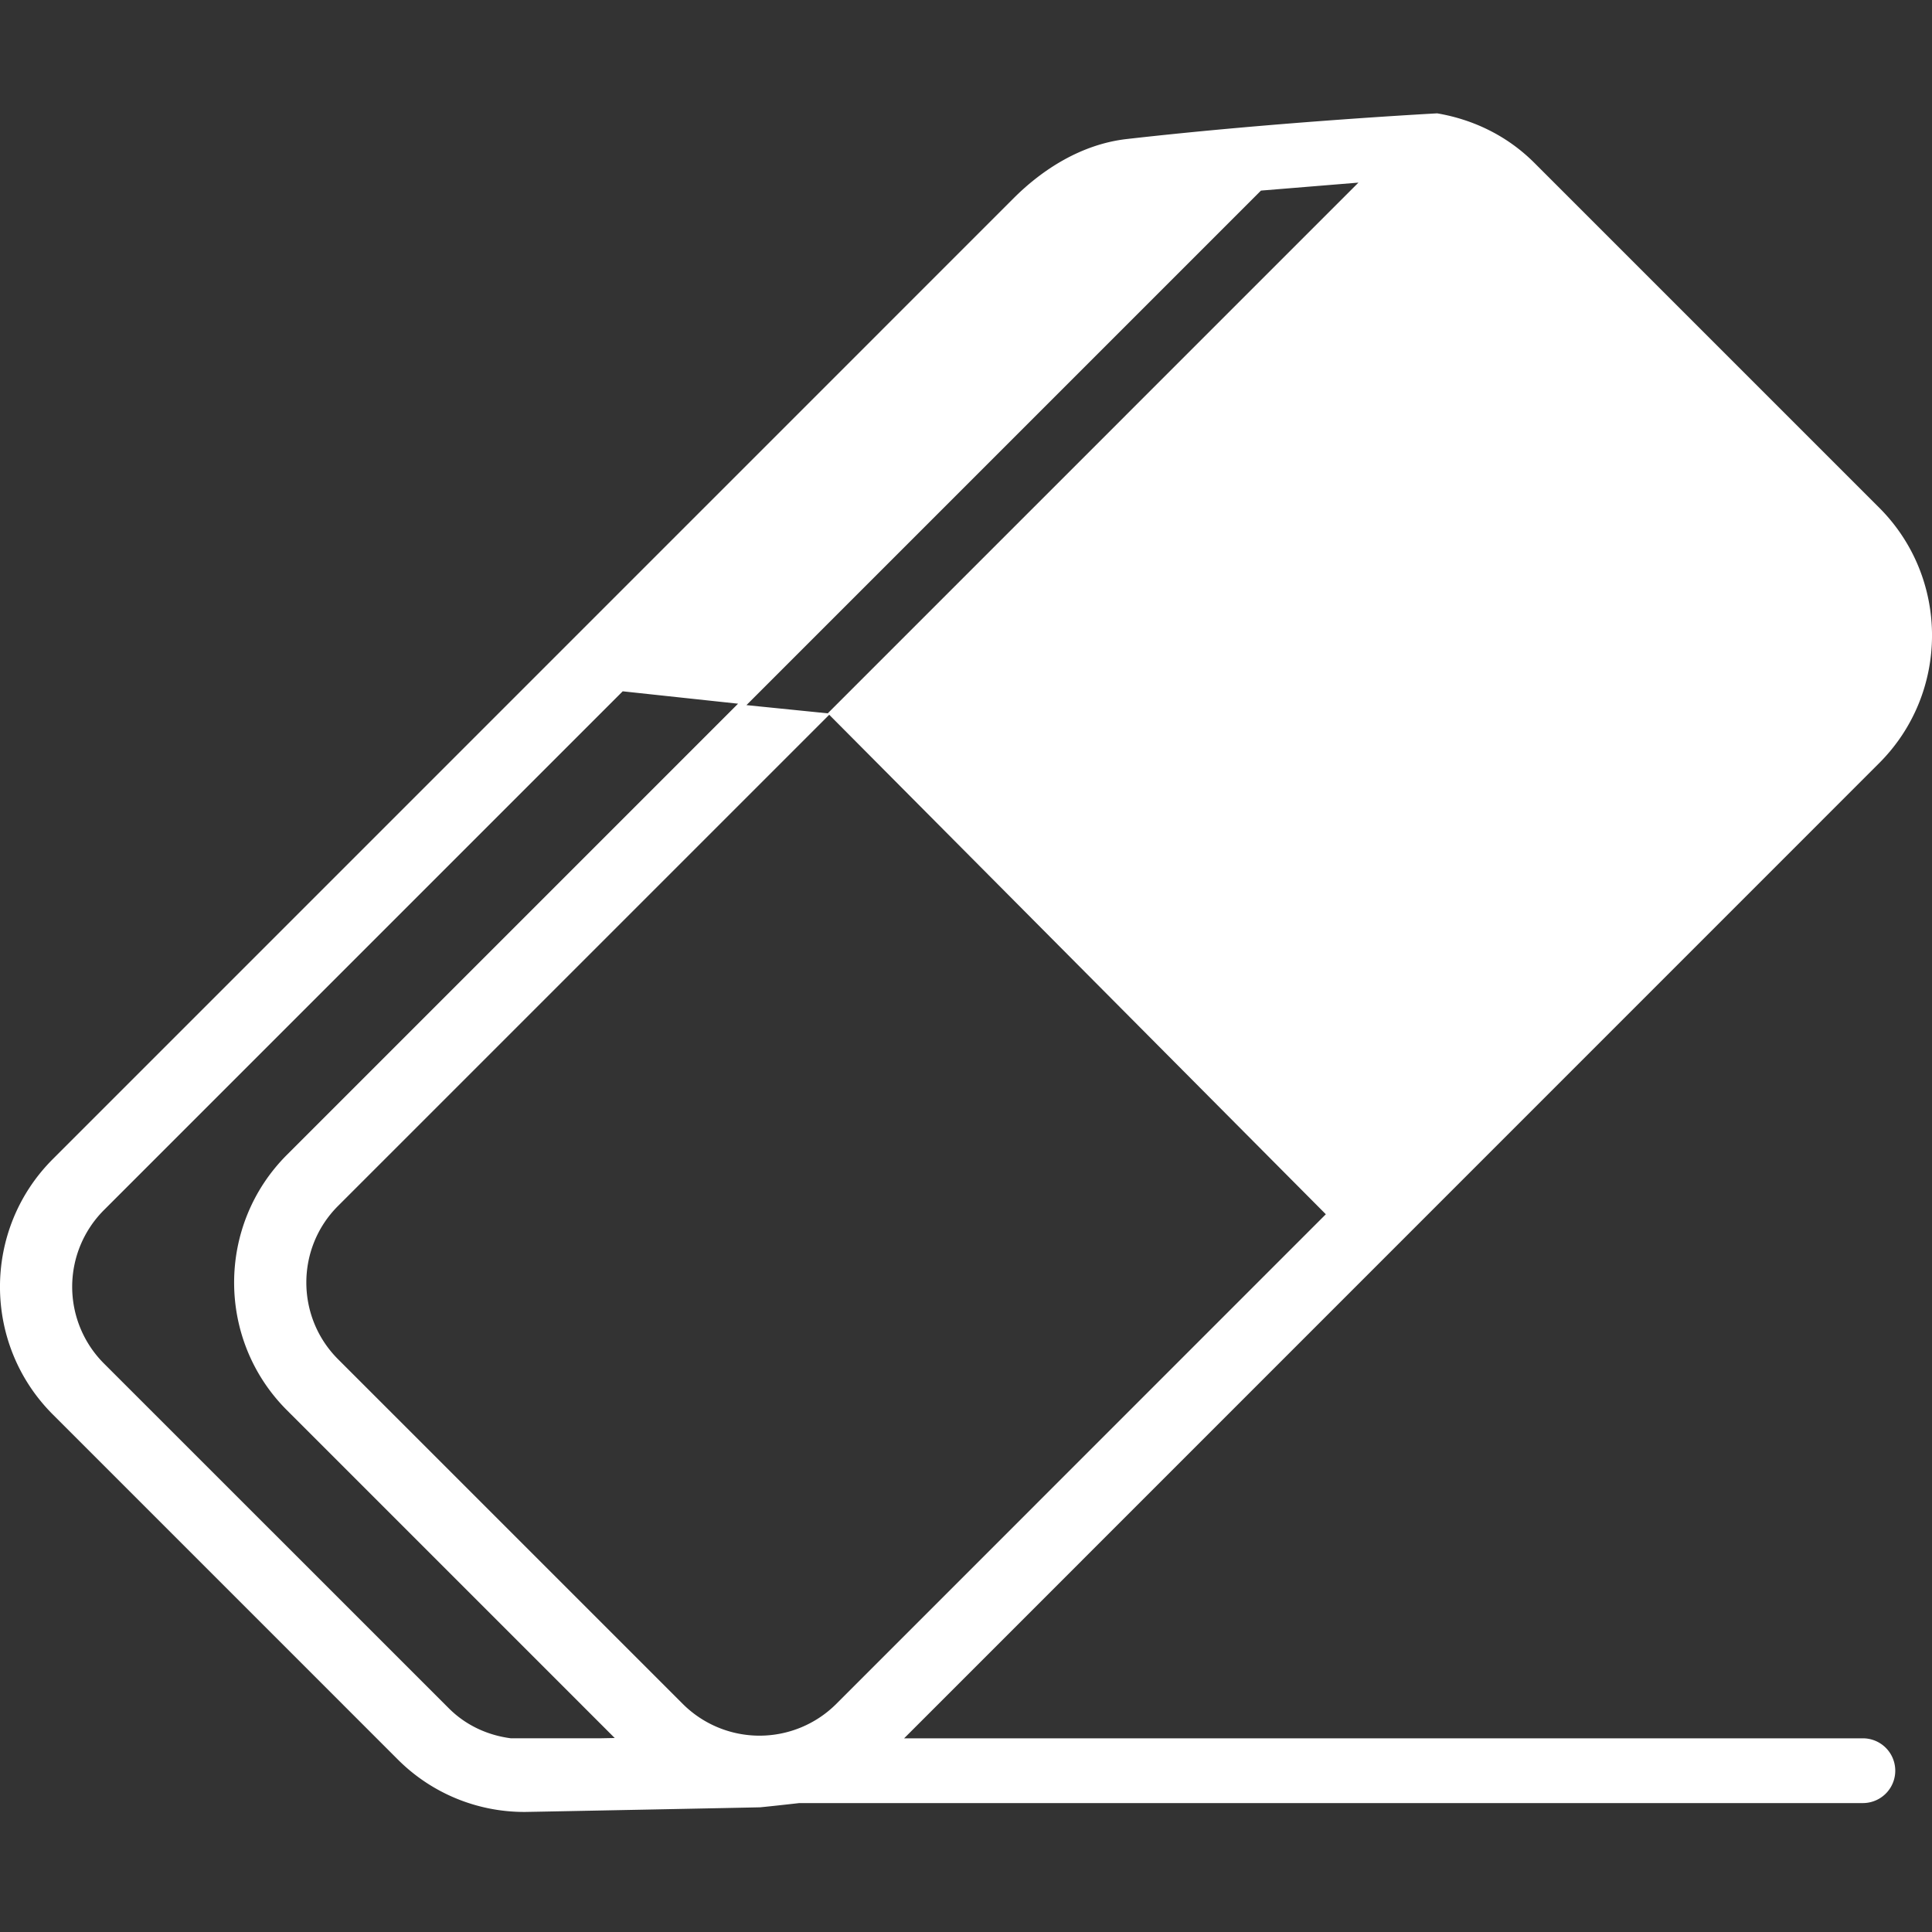 <svg xmlns="http://www.w3.org/2000/svg" height="100" width="100" fill="#fff"><rect width="100%" height="100%" fill="#333333" stroke="none"/><path d="M96.423 89.975H46.797l50.47-50.477c3.645-3.645 3.645-9.575 0-13.22L79.417 8.429c-1.42-1.42-3.186-2.249-5.028-2.562.003.001-8.167.431-16.057 1.328-2.425.274-4.449 1.648-5.86 3.058L2.733 59.995c-3.645 3.645-3.645 9.572 0 13.217l17.849 17.85a9.25 9.25 0 006.587 2.724c.194 0 12.049-.234 12.172-.24.598-.056 2.033-.219 2.033-.219h55.048a1.675 1.675 0 10.001-3.352zM43.279 88.2a5.622 5.622 0 01-7.933 0L17.497 70.353c-2.188-2.191-2.188-5.749 0-7.934l25.424-25.423L68.625 62.85 43.279 88.2zM65.267 9.865l5.046-.413-27.469 27.47-4.208-.425L65.267 9.865zM5.378 70.572a5.617 5.617 0 010-7.937l26.853-26.853 5.971.641-23.35 23.35c-3.645 3.645-3.645 9.579 0 13.22l16.966 16.966-.776.015h-4.597c-1.217-.157-2.345-.681-3.22-1.559L5.378 70.572z"/></svg>